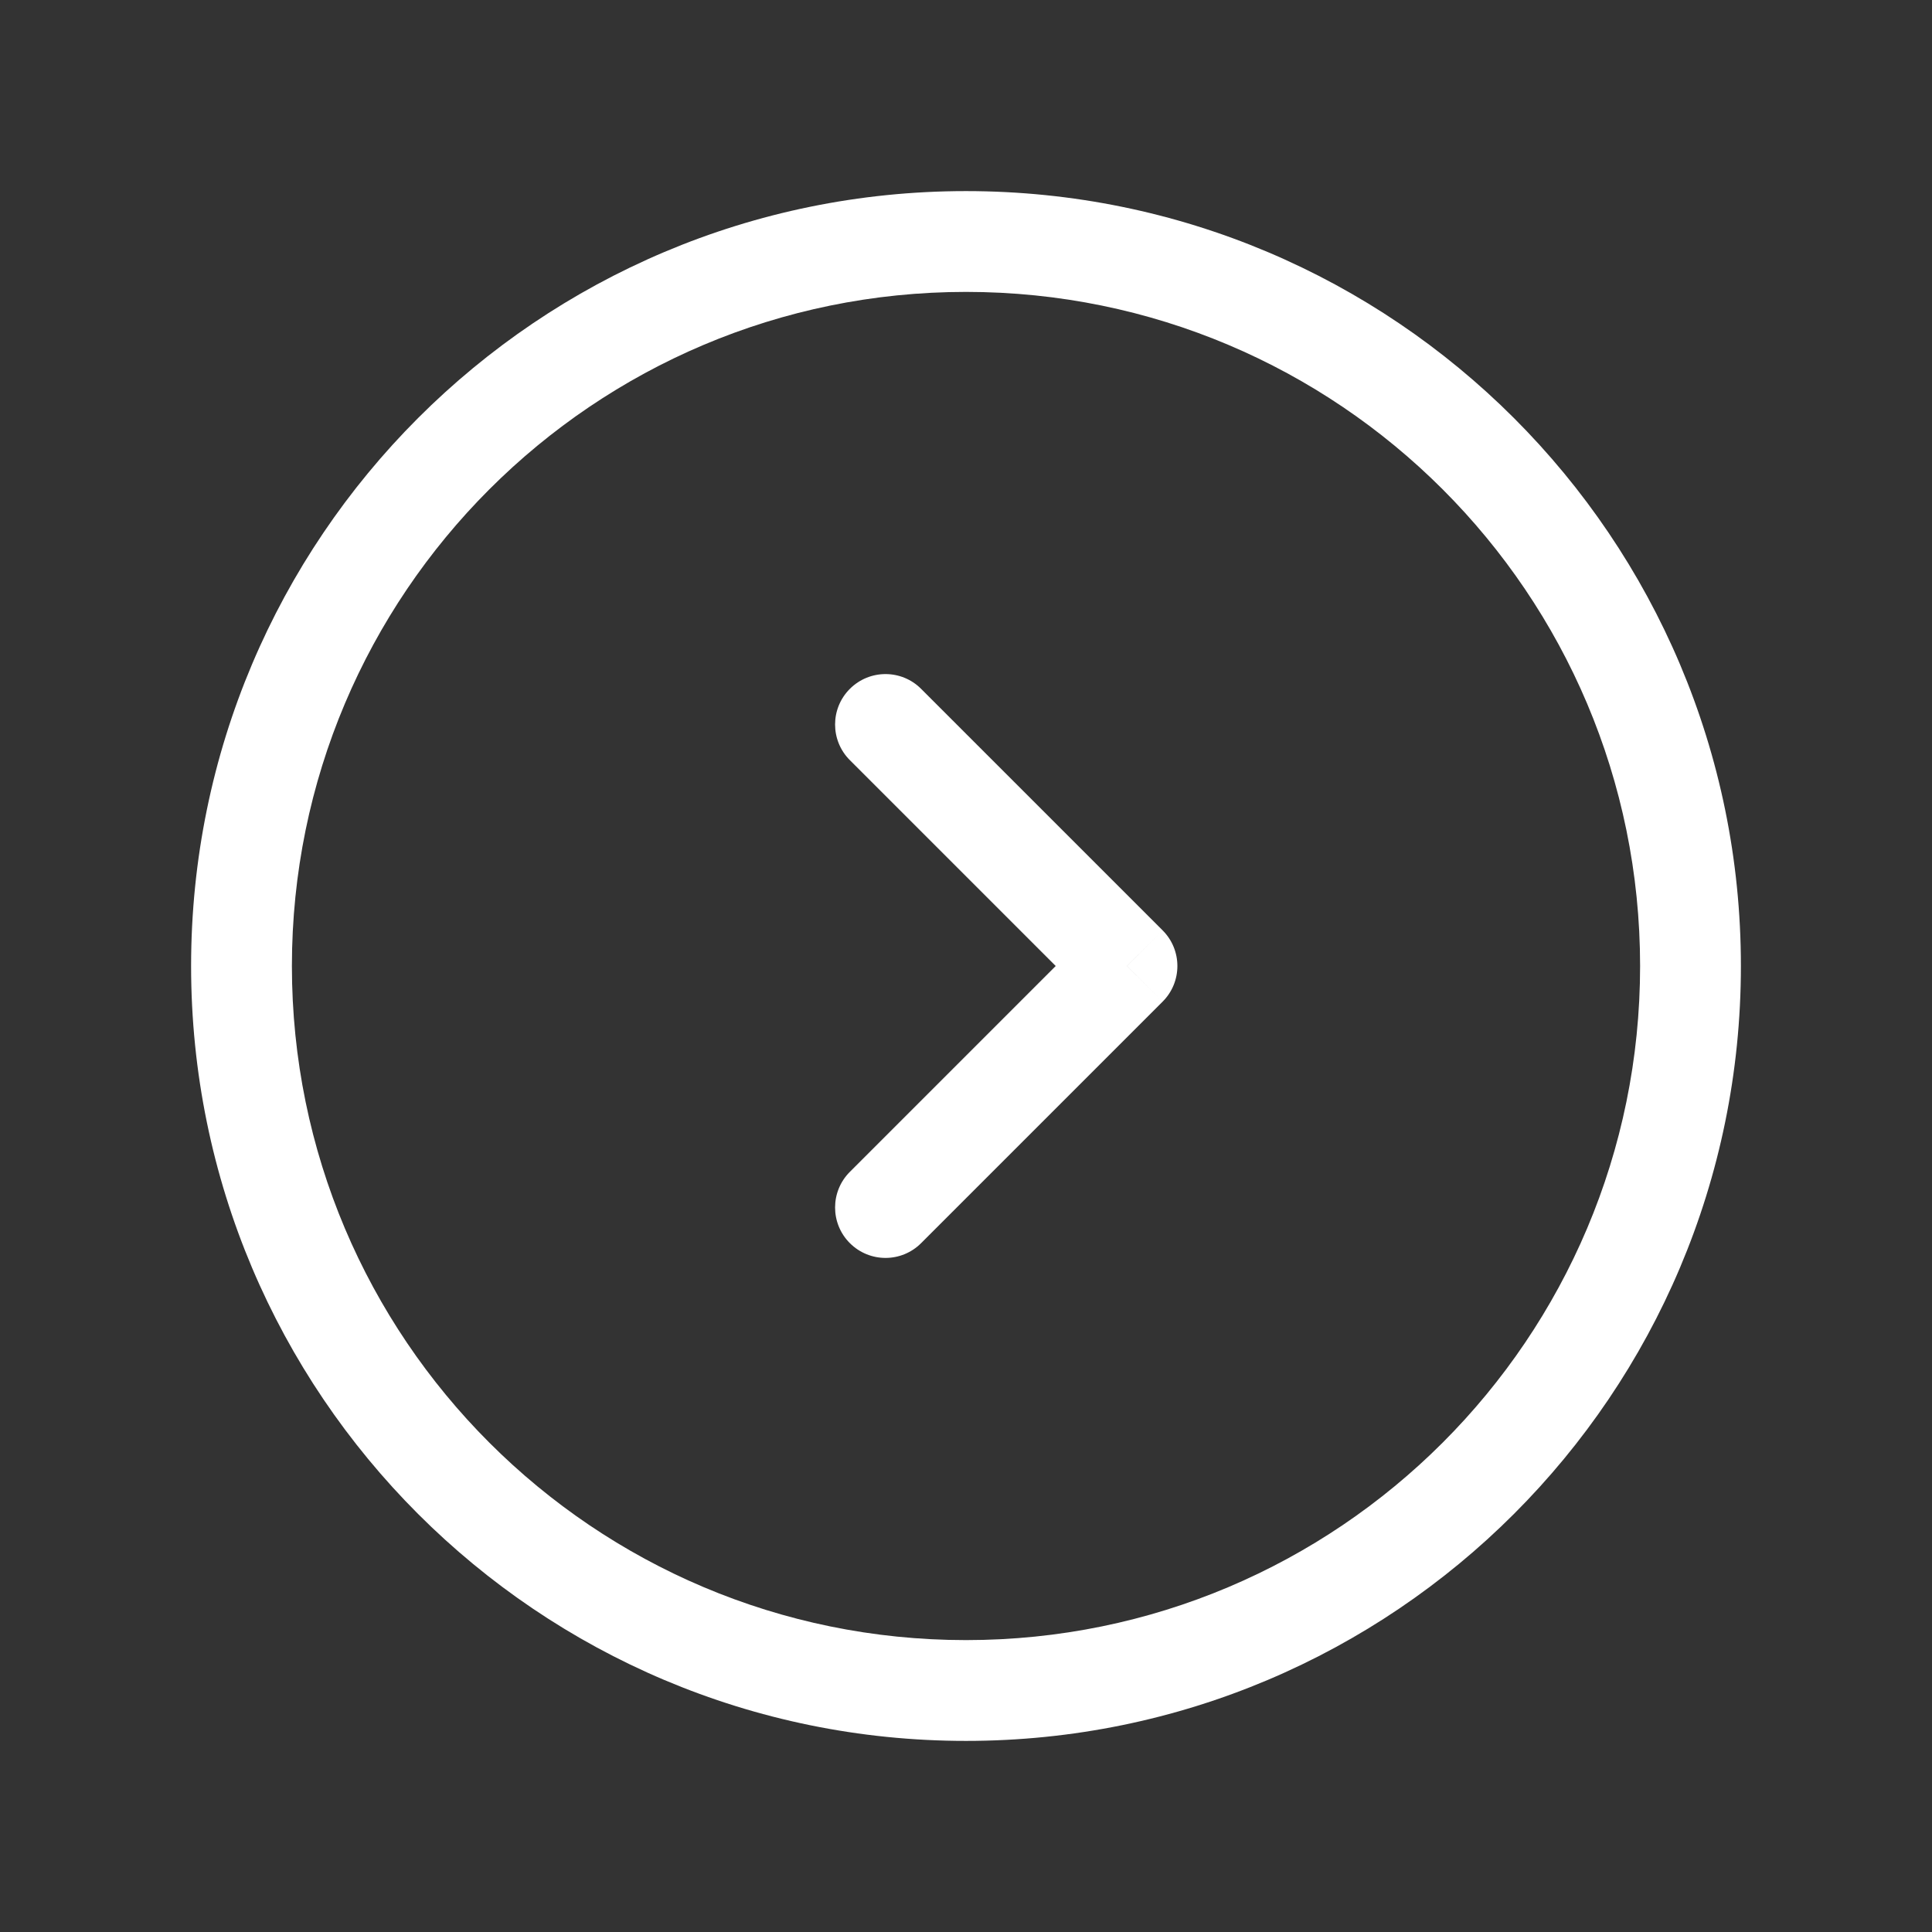 <svg width="23" height="23" viewBox="0 0 23 23" fill="none" xmlns="http://www.w3.org/2000/svg">
<rect x="0" y="0" width="23" height="23" fill="#333333" stroke="none"/>
<path d="M10.966 8.201C10.732 7.966 10.352 7.966 10.117 8.201C9.883 8.435 9.883 8.815 10.117 9.049L10.966 8.201ZM13.417 11.5L13.841 11.924C14.075 11.69 14.075 11.31 13.841 11.076L13.417 11.5ZM10.117 13.951C9.883 14.185 9.883 14.565 10.117 14.799C10.352 15.034 10.732 15.034 10.966 14.799L10.117 13.951ZM20.725 11.5C20.725 6.405 16.595 2.275 11.5 2.275V3.475C15.932 3.475 19.525 7.068 19.525 11.5H20.725ZM11.5 2.275C6.405 2.275 2.275 6.405 2.275 11.5H3.475C3.475 7.068 7.068 3.475 11.5 3.475V2.275ZM2.275 11.5C2.275 16.595 6.405 20.725 11.5 20.725V19.525C7.068 19.525 3.475 15.932 3.475 11.5H2.275ZM11.5 20.725C16.595 20.725 20.725 16.595 20.725 11.5H19.525C19.525 15.932 15.932 19.525 11.5 19.525V20.725ZM10.117 9.049L12.992 11.924L13.841 11.076L10.966 8.201L10.117 9.049ZM12.992 11.076L10.117 13.951L10.966 14.799L13.841 11.924L12.992 11.076Z" fill="white"/>
</svg>
